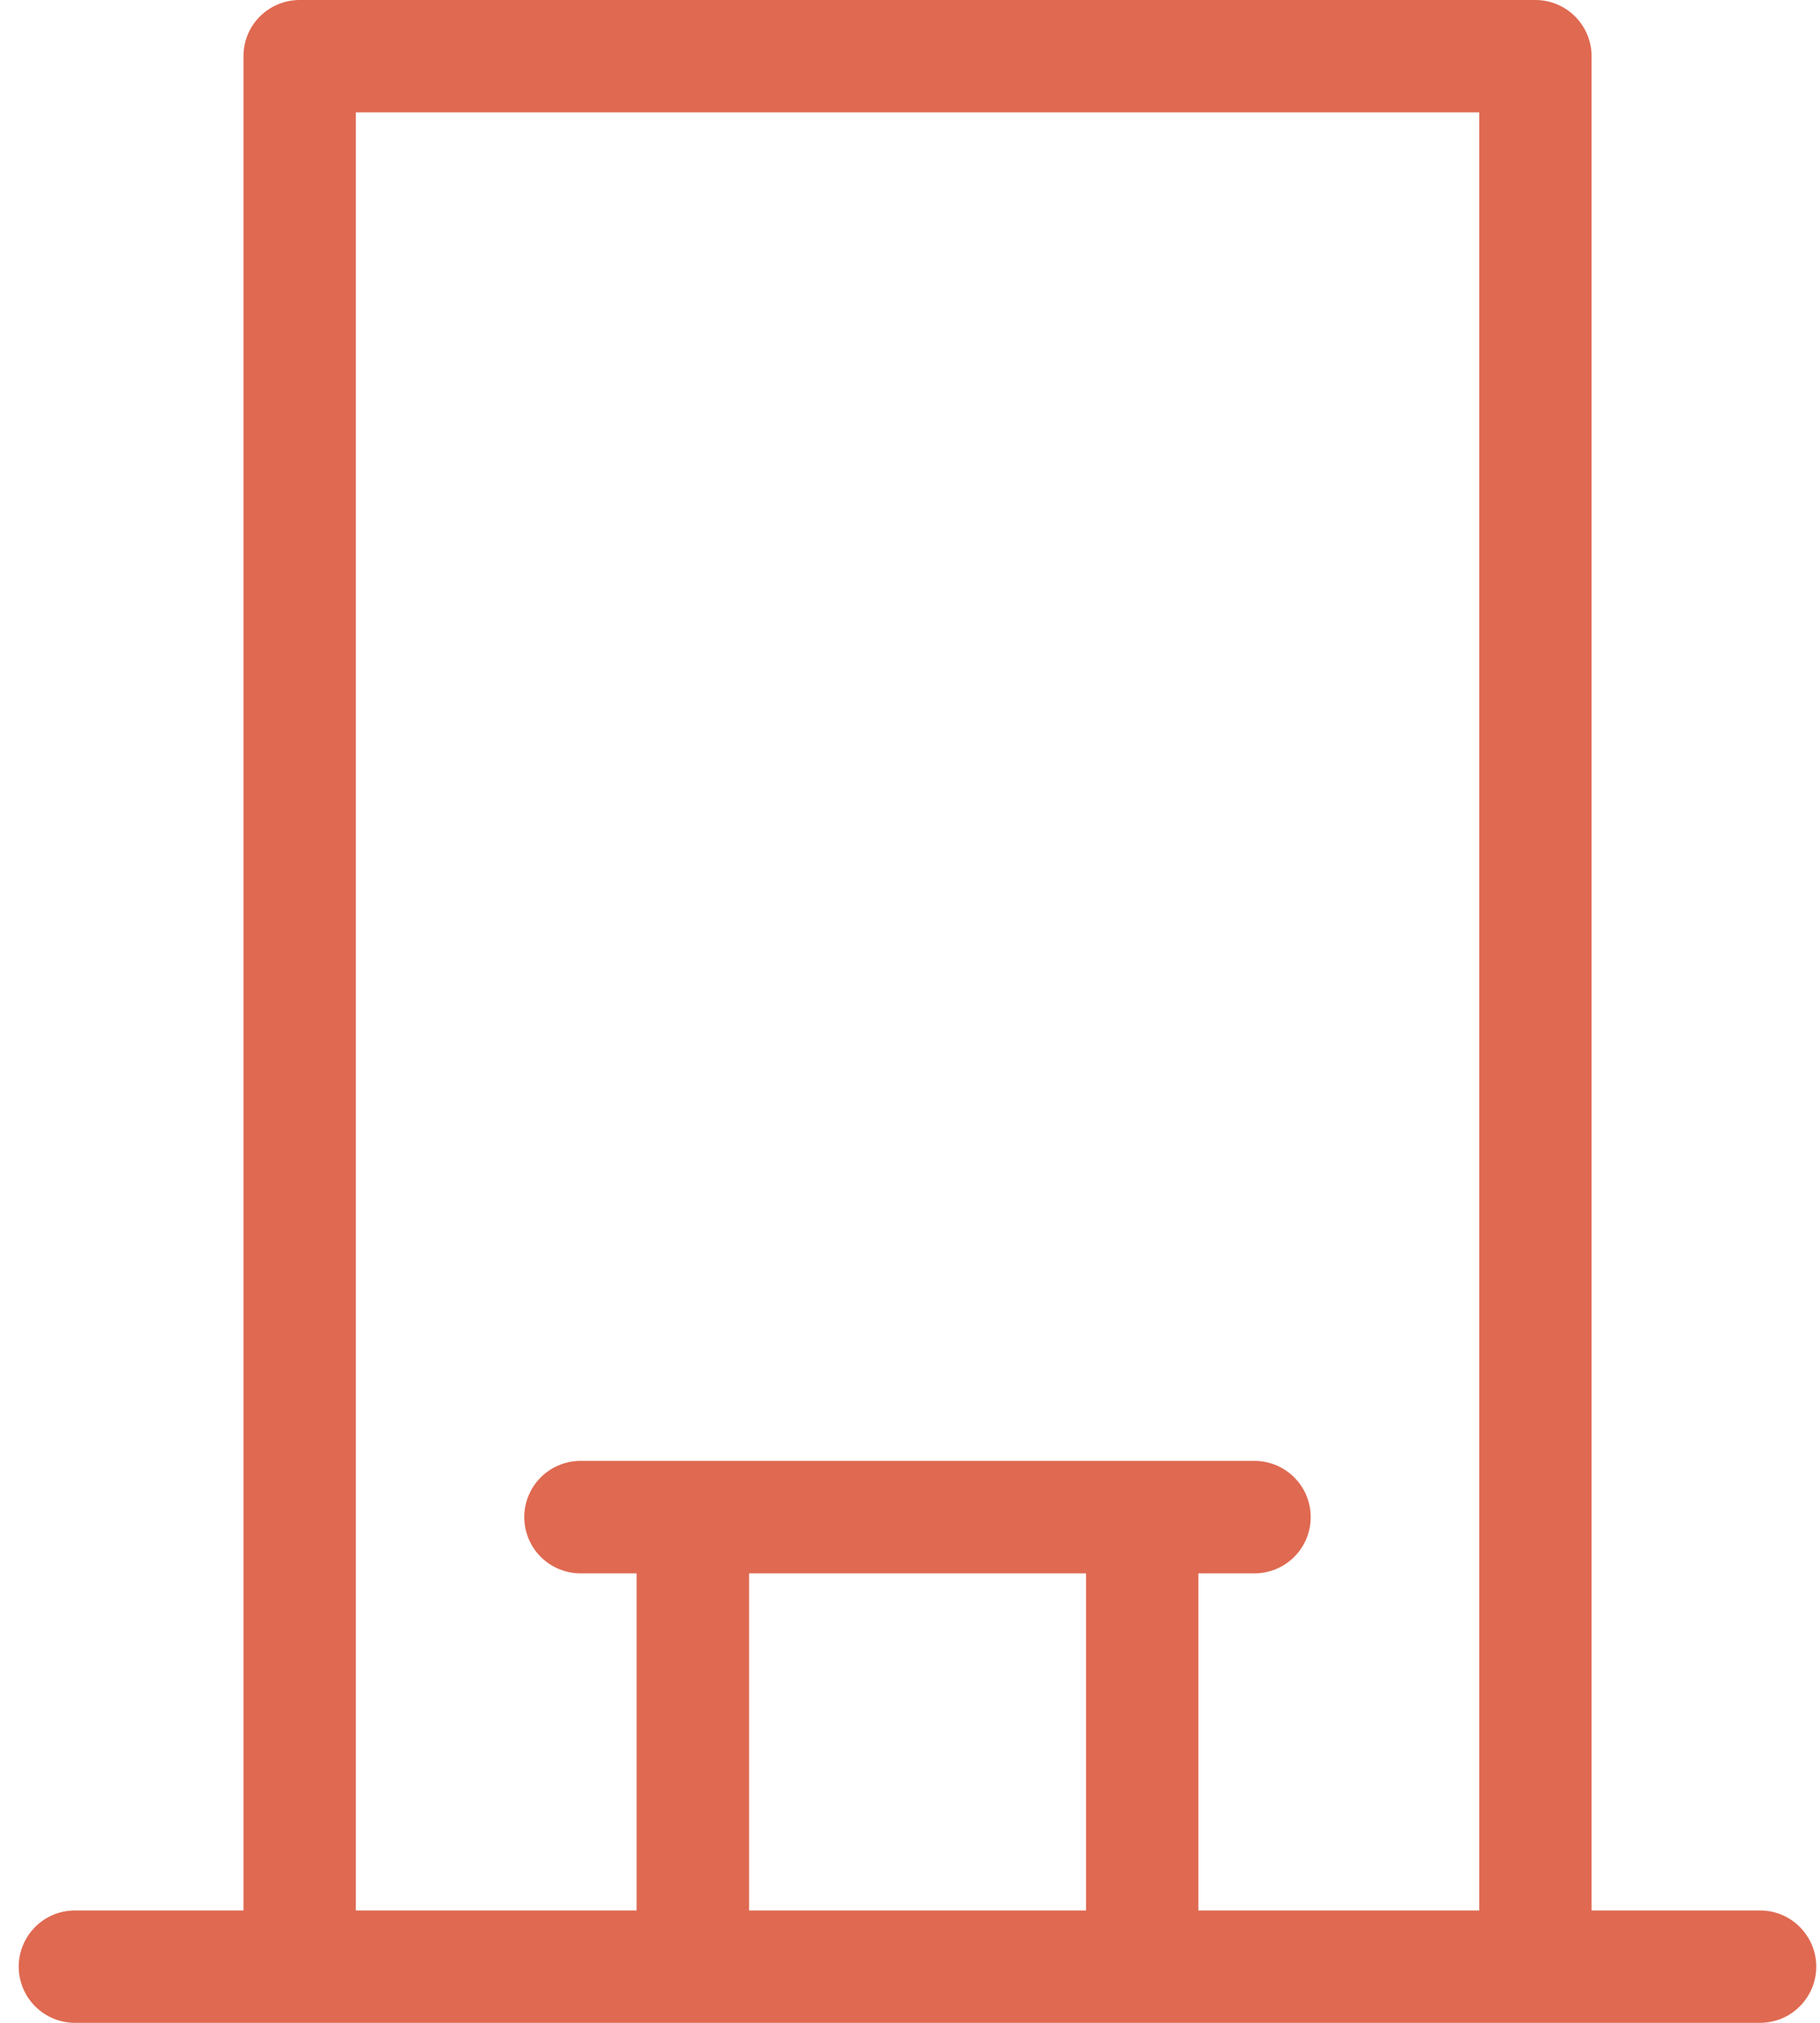 <svg width="18" height="20" viewBox="0 0 18 20" fill="none" xmlns="http://www.w3.org/2000/svg">
<path d="M17.407 18.889H15.741V0.556C15.741 0.408 15.682 0.267 15.578 0.163C15.474 0.059 15.333 0 15.185 0H2.963C2.816 0 2.674 0.059 2.57 0.163C2.466 0.267 2.408 0.408 2.408 0.556V18.889H0.741C0.594 18.889 0.452 18.947 0.348 19.052C0.244 19.156 0.185 19.297 0.185 19.444C0.185 19.592 0.244 19.733 0.348 19.837C0.452 19.942 0.594 20 0.741 20H17.407C17.555 20 17.696 19.942 17.8 19.837C17.904 19.733 17.963 19.592 17.963 19.444C17.963 19.297 17.904 19.156 17.8 19.052C17.696 18.947 17.555 18.889 17.407 18.889ZM7.408 18.889V15.556H10.741V18.889H7.408ZM11.852 18.889V15.556H12.408C12.555 15.556 12.696 15.497 12.8 15.393C12.905 15.289 12.963 15.147 12.963 15C12.963 14.853 12.905 14.711 12.8 14.607C12.696 14.503 12.555 14.444 12.408 14.444H5.741C5.594 14.444 5.452 14.503 5.348 14.607C5.244 14.711 5.185 14.853 5.185 15C5.185 15.147 5.244 15.289 5.348 15.393C5.452 15.497 5.594 15.556 5.741 15.556H6.296V18.889H3.519V1.111H14.63V18.889H11.852Z" fill="#DF6951"/>
</svg>
